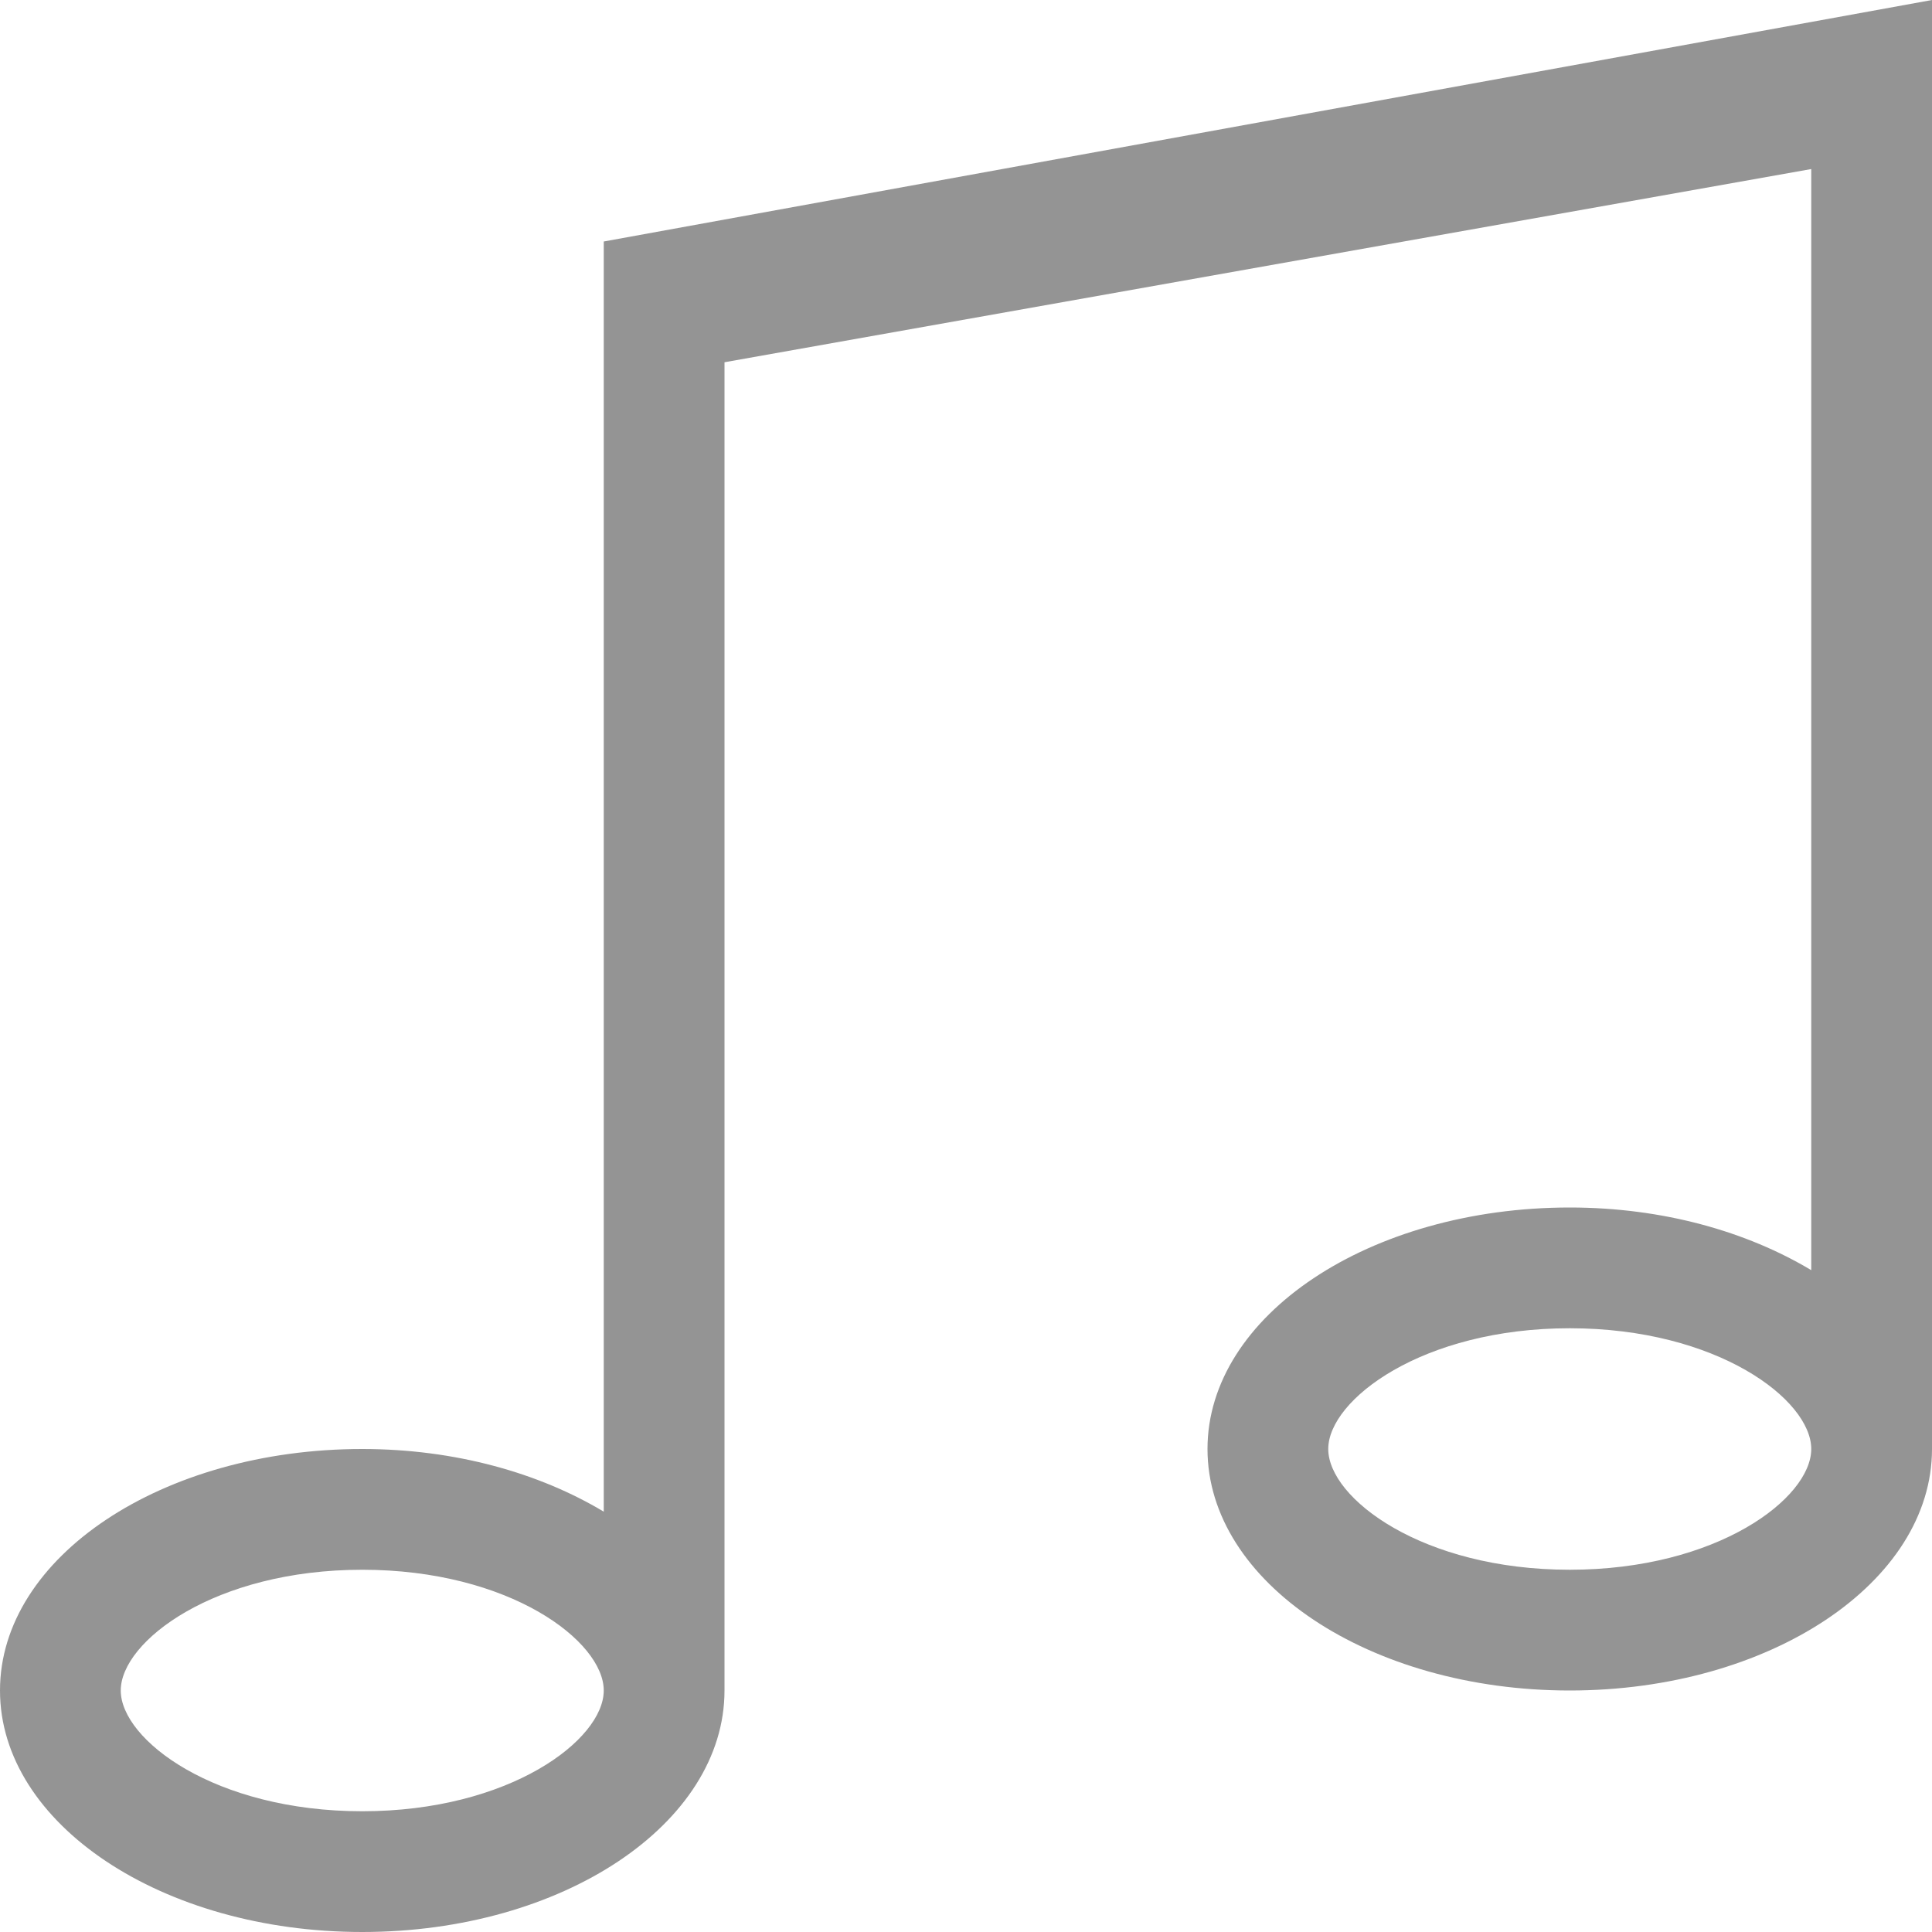 <?xml version="1.0" encoding="utf-8"?>
<!-- Generator: Adobe Illustrator 21.1.0, SVG Export Plug-In . SVG Version: 6.00 Build 0)  -->
<svg version="1.1" xmlns="http://www.w3.org/2000/svg" xmlns:xlink="http://www.w3.org/1999/xlink" x="0px" y="0px"
	 viewBox="0 0 16 16" enable-background="new 0 0 16 16" xml:space="preserve">
<g id="TEMPLATE" display="none">
	<g display="inline">
		<path fill="#D0D0D0" d="M16,0v16H0V0H16 M17-1h-1H0h-1v1v16v1h1h16h1v-1V0V-1L17-1z"/>
	</g>
</g>
<g id="ICONS">
	<path fill="#949494" d="M16,0L5,2v10.519C4.468,12.2,3.772,12,3,12c-1.657,0-3,0.895-3,2s1.343,2,3,2s3-0.895,3-2
		C6,13.634,6,3,6,3l9-1.6v9.119C14.468,10.2,13.772,10,13,10c-1.657,0-3,0.895-3,2s1.343,2,3,2s3-0.895,3-2
		C16,11.634,16,0,16,0z M3,15c-1.221,0-2-0.592-2-1s0.779-1,2-1s2,0.592,2,1S4.221,15,3,15z M13,13c-1.221,0-2-0.592-2-1
		s0.779-1,2-1s2,0.592,2,1S14.221,13,13,13z"/>
</g>
</svg>
